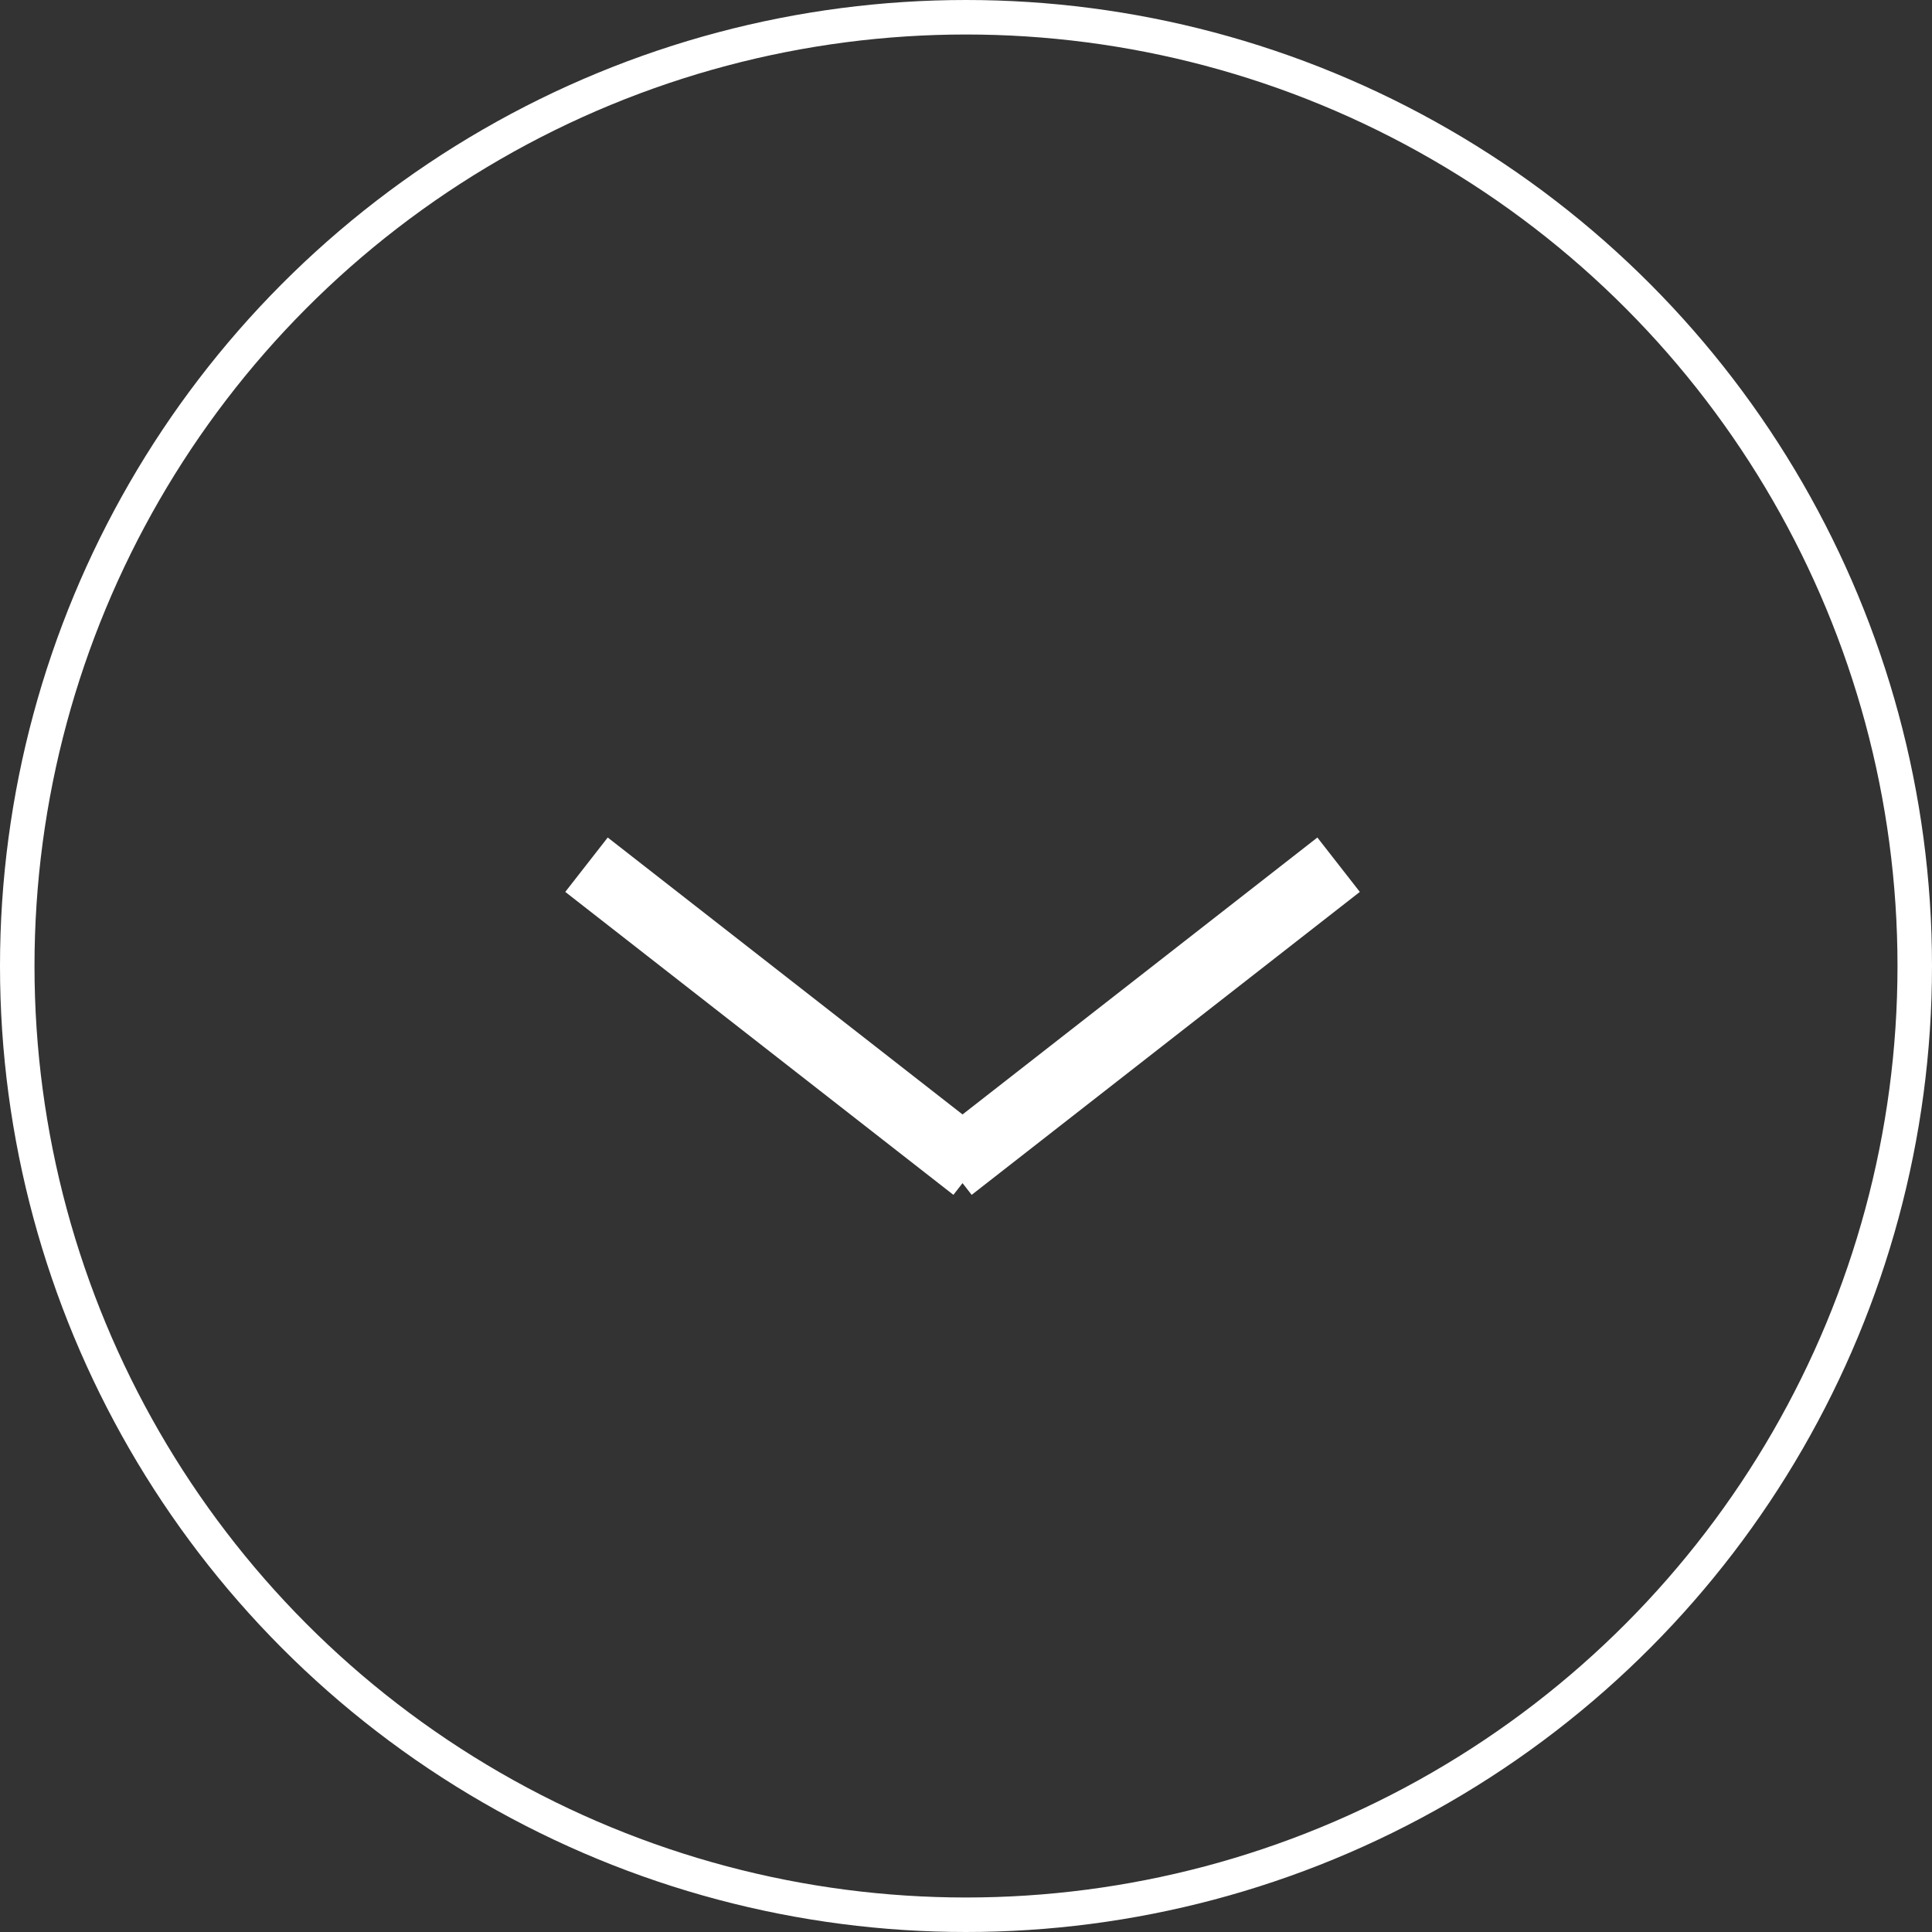 <svg width="56" height="56" viewBox="0 0 56 56" fill="none" xmlns="http://www.w3.org/2000/svg">
<rect x="0" y="0" width="56" height="56" fill="#333333" stroke="none"/>
<circle cx="28" cy="28" r="27.5" stroke="white"/>
<path d="M17 25.064L28.25 33.845M38.8 25.064L27.549 33.845" stroke="white" stroke-width="2"/>
</svg>